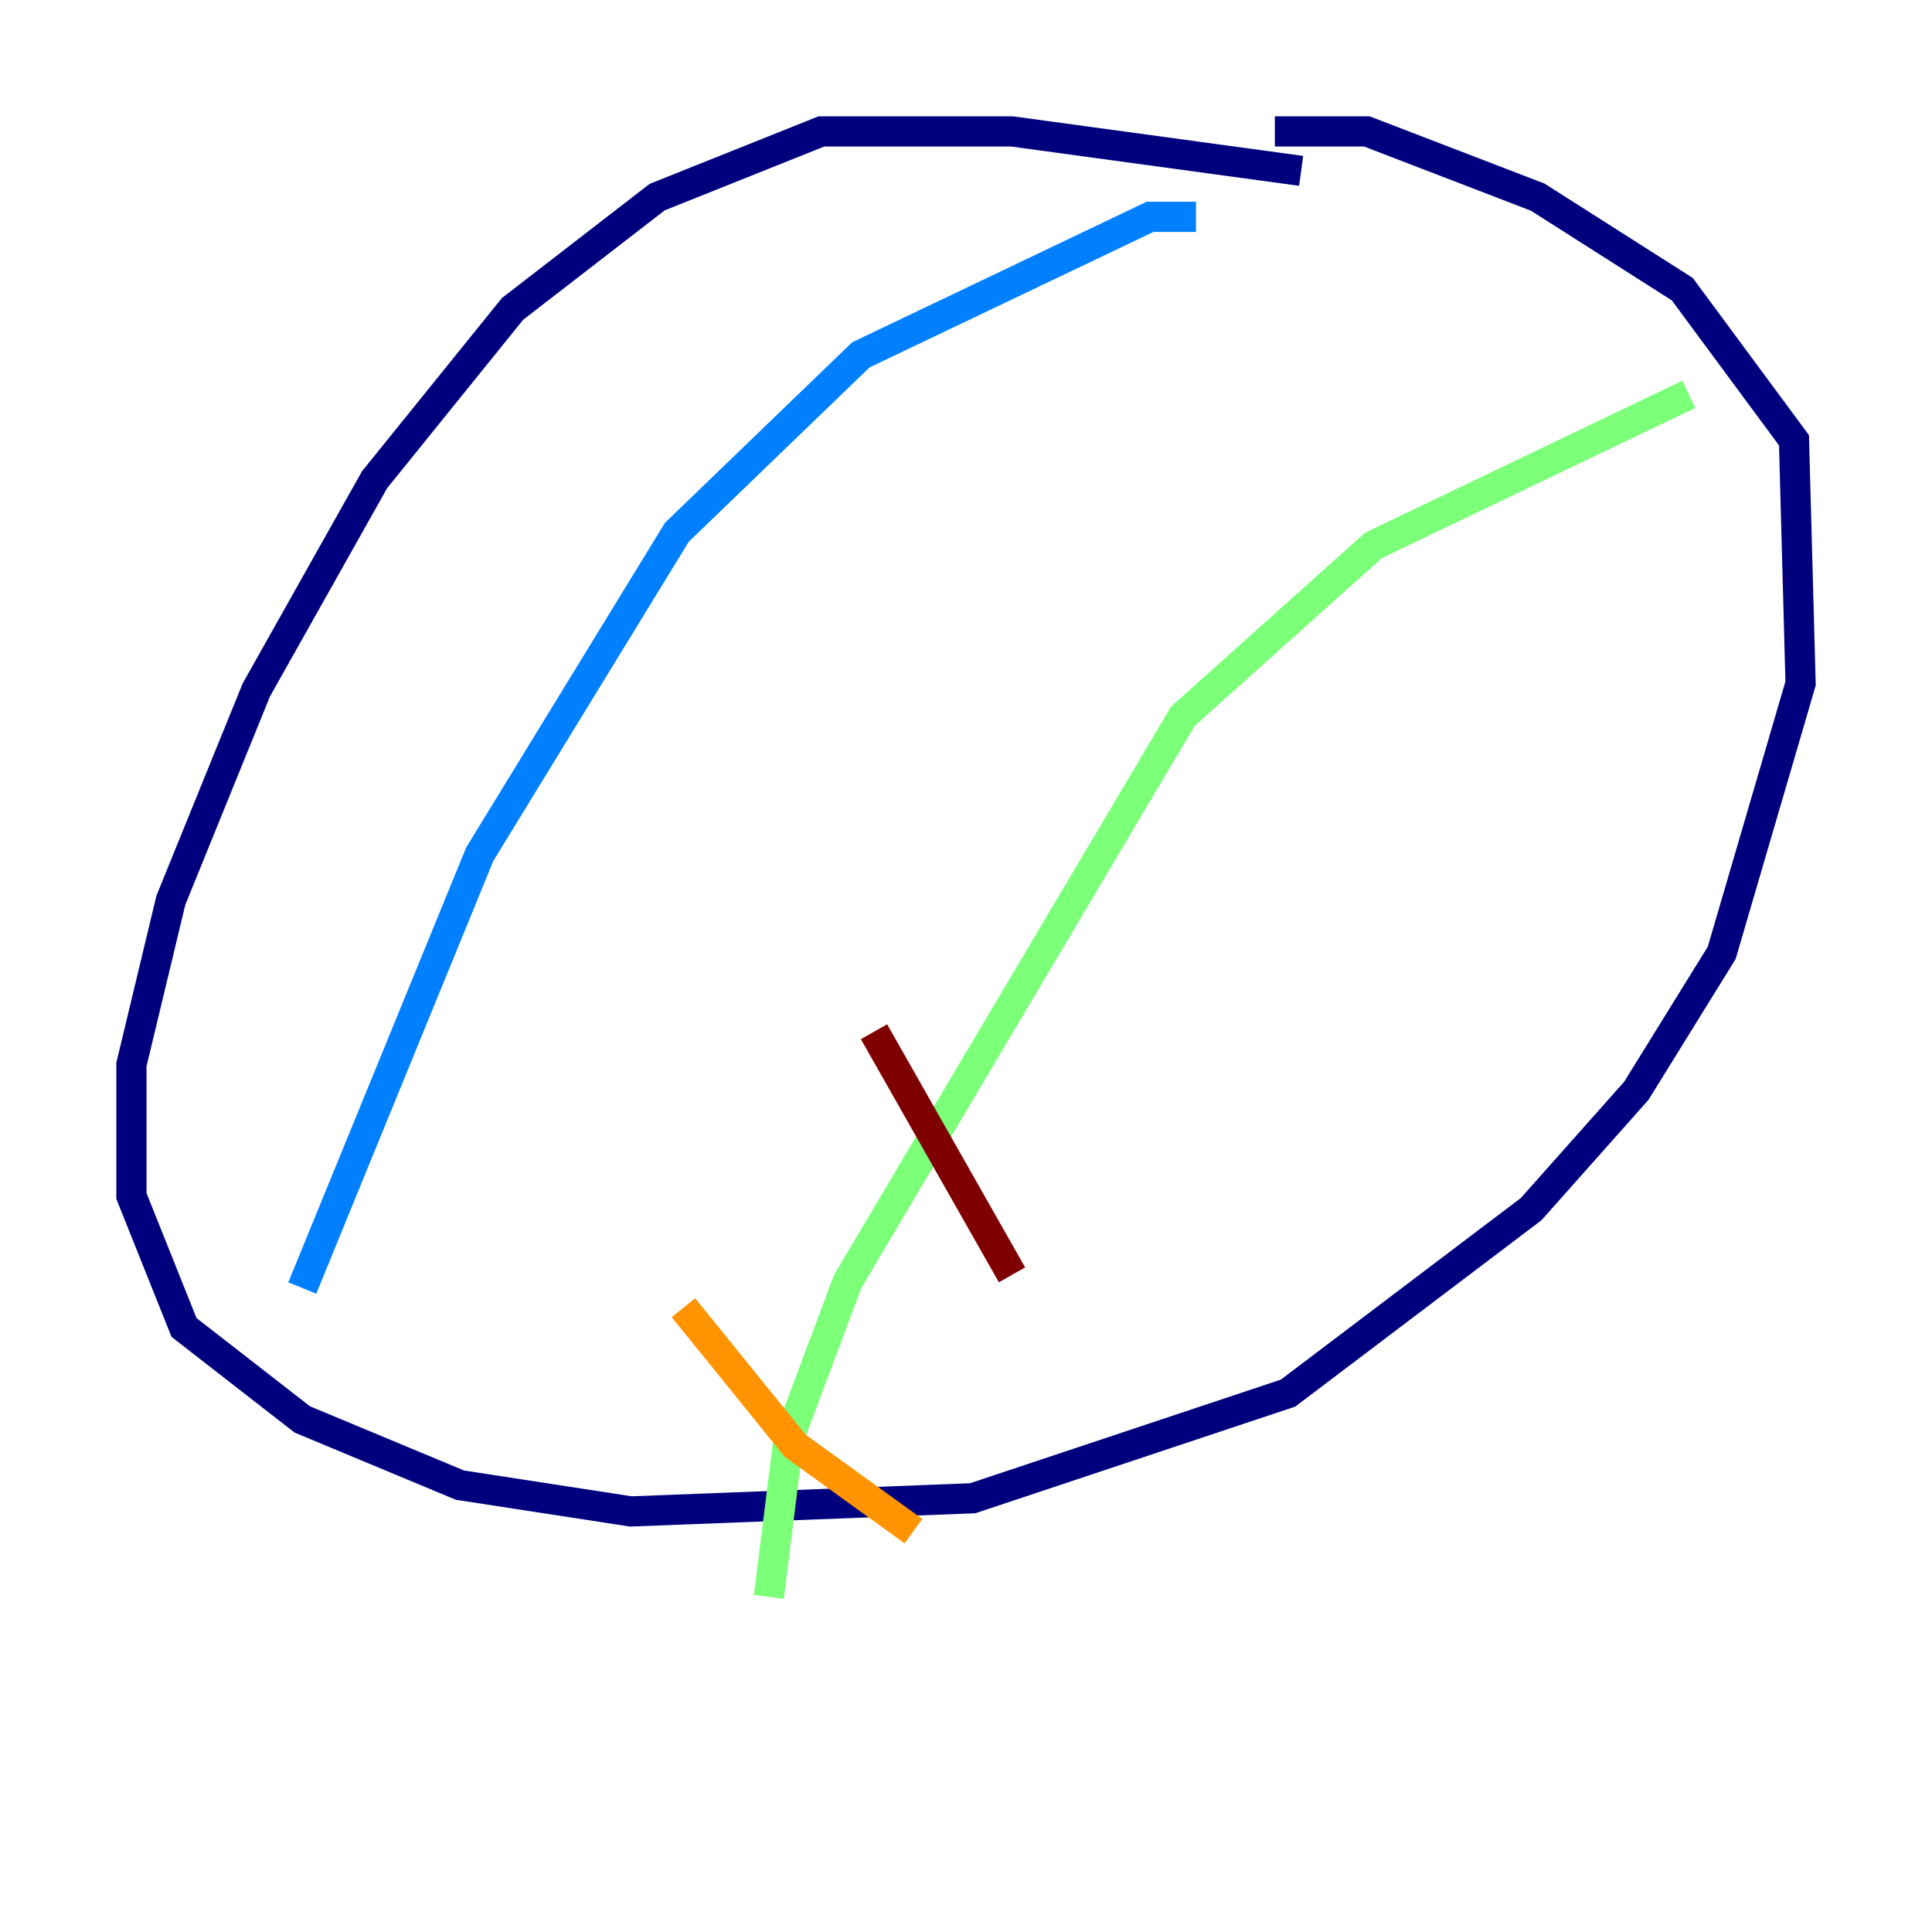 <?xml version="1.0" encoding="utf-8" ?>
<svg baseProfile="tiny" height="128" version="1.2" viewBox="0,0,128,128" width="128" xmlns="http://www.w3.org/2000/svg" xmlns:ev="http://www.w3.org/2001/xml-events" xmlns:xlink="http://www.w3.org/1999/xlink"><defs /><polyline fill="none" points="86.204,11.32 67.048,8.707 54.422,8.707 43.537,13.061 33.959,20.463 24.816,31.782 16.98,45.714 11.32,59.646 8.707,70.531 8.707,79.238 12.191,87.946 20.027,94.041 30.476,98.395 41.796,100.136 64.435,99.265 85.333,92.299 101.442,80.109 108.408,72.272 114.068,63.129 119.293,45.279 118.857,29.17 111.456,19.157 101.878,13.061 90.558,8.707 84.463,8.707" stroke="#00007f" stroke-width="2" /><polyline fill="none" points="79.238,14.367 76.191,14.367 57.034,23.51 44.843,35.265 31.782,56.599 20.027,85.333" stroke="#0080ff" stroke-width="2" /><polyline fill="none" points="111.891,26.122 90.993,36.136 78.367,47.456 56.163,84.898 52.245,95.347 50.939,105.796" stroke="#7cff79" stroke-width="2" /><polyline fill="none" points="45.279,86.639 52.68,95.782 60.517,101.442" stroke="#ff9400" stroke-width="2" /><polyline fill="none" points="57.905,68.354 67.048,84.463" stroke="#7f0000" stroke-width="2" /></svg>